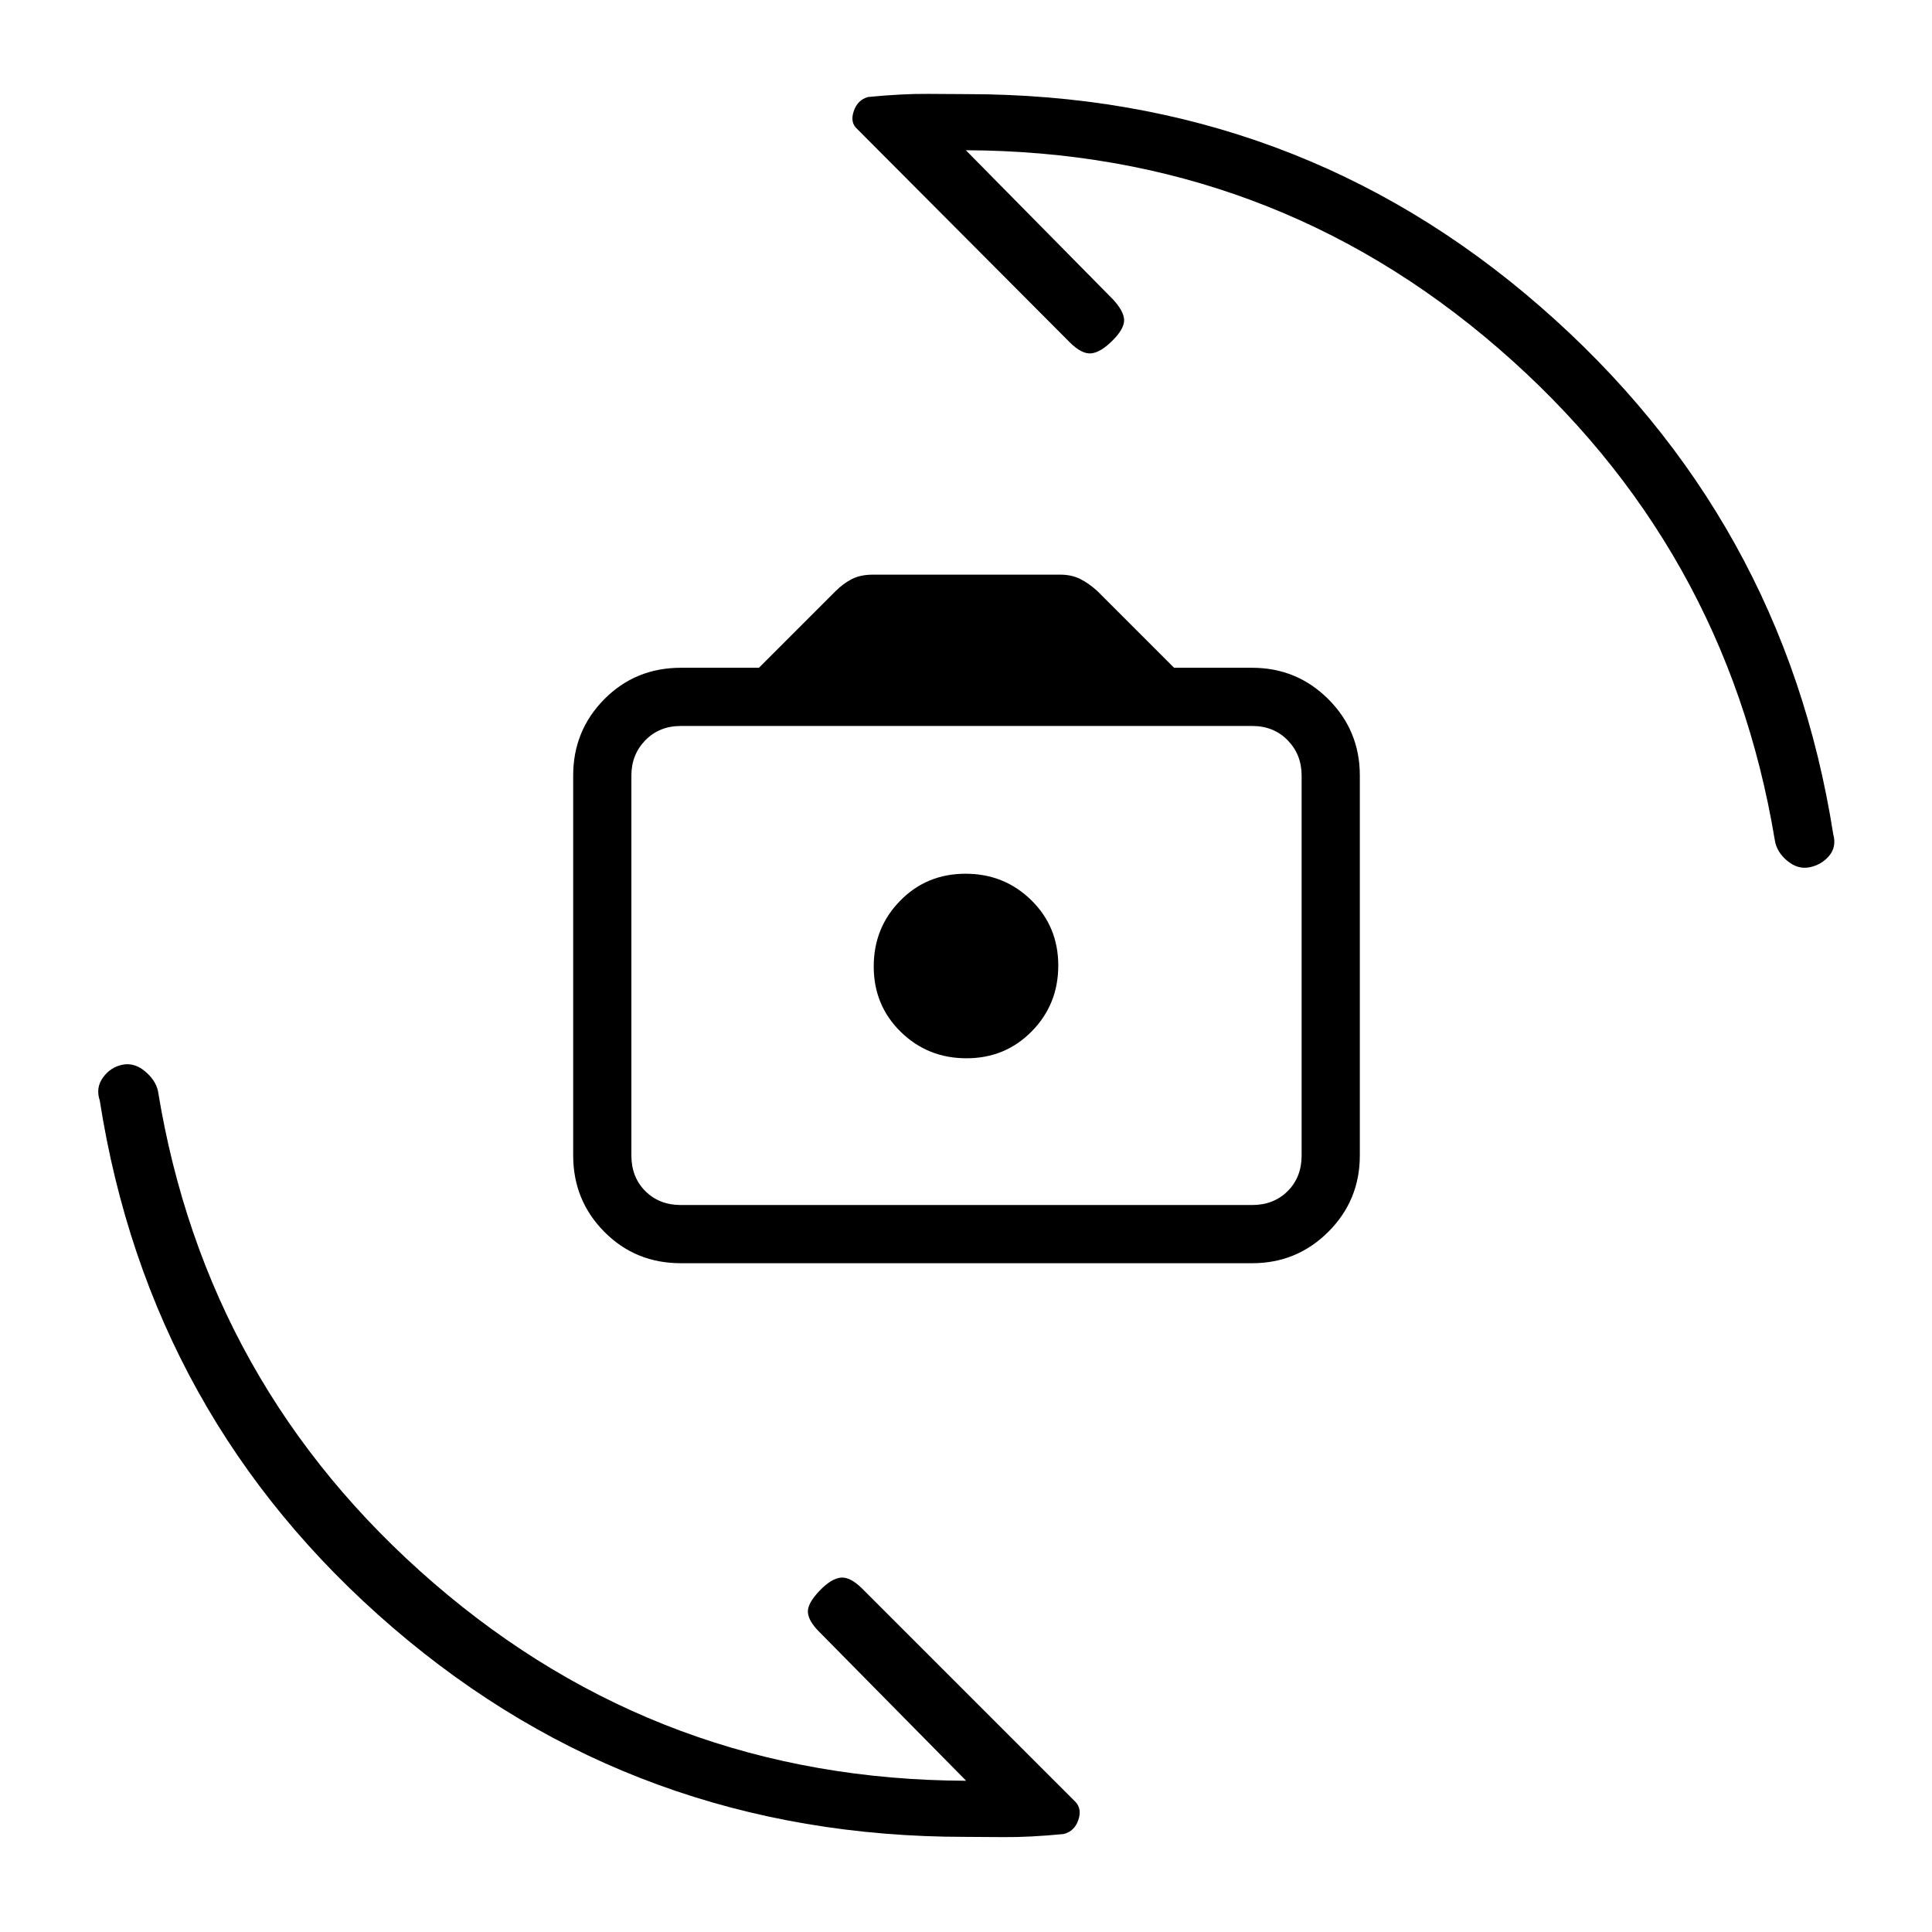 <svg xmlns="http://www.w3.org/2000/svg" height="20" viewBox="0 -960 960 960" width="20"><path d="M338.35-332.31q-22.64 0-38.09-15.63-15.45-15.63-15.45-37.91v-188.8q0-22.28 15.45-37.91 15.45-15.63 38.09-15.63h38.77l37.97-37.98q3.95-3.95 8.25-6.12t10.47-2.17h92.97q5.68 0 10 2.17 4.31 2.17 8.41 5.91l38.19 38.19h38.77q22.28 0 37.91 15.63 15.63 15.63 15.63 37.91v188.8q0 22.28-15.63 37.91-15.63 15.63-37.91 15.63h-283.8Zm0-28.92h283.8q10.77 0 17.7-6.92 6.92-6.93 6.92-17.7v-188.8q0-10.39-6.92-17.5-6.93-7.12-17.7-7.12h-283.8q-10.77 0-17.7 7.12-6.92 7.11-6.92 17.5v188.8q0 10.77 6.92 17.7 6.93 6.92 17.7 6.92Zm141.89-72.92q19.3 0 32.45-13.4 13.16-13.39 13.16-32.69 0-19.3-13.4-32.45-13.39-13.16-32.69-13.16-19.3 0-32.45 13.4-13.16 13.39-13.16 32.69 0 19.3 13.4 32.45 13.39 13.16 32.69 13.16Zm2.26-47.35Zm-2.85 434.23q-163.52 0-284.43-103.94T49.58-413.12q-2.12-6.31 1.57-11.44 3.7-5.13 9.58-6.36 5.89-1.23 11.21 3.15 5.32 4.38 6.56 9.89 23.92 146.84 137.02 244.53 113.09 97.69 264.56 98.2l-73.07-74.07q-5.24-5.24-5.57-9.61-.32-4.36 5.81-10.75 5.75-6 10.48-6.5t10.73 5.5L534.52-64.52q3.17 3.56 1.25 9-1.92 5.45-7.17 6.83-17.02 1.65-29.78 1.54-12.76-.12-19.17-.12Zm.7-865.96q163.72 0 284.85 105.43 121.13 105.43 145.72 262.3 1.73 6.28-2.02 10.74-3.75 4.45-9.63 5.68-5.89 1.23-11.21-3.2-5.32-4.44-6.18-10.34-24.3-146.46-137.4-244.34-113.09-97.88-264.56-98.39L553-811.27q5.23 5.62 5.56 9.98.32 4.37-5.62 10.37-5.94 6-10.67 6.5-4.73.5-10.73-5.5L425.86-895.98q-3.55-3.17-1.63-8.81 1.92-5.64 7.17-7.02 17.02-1.65 29.78-1.54 12.76.12 19.17.12Z"/></svg>